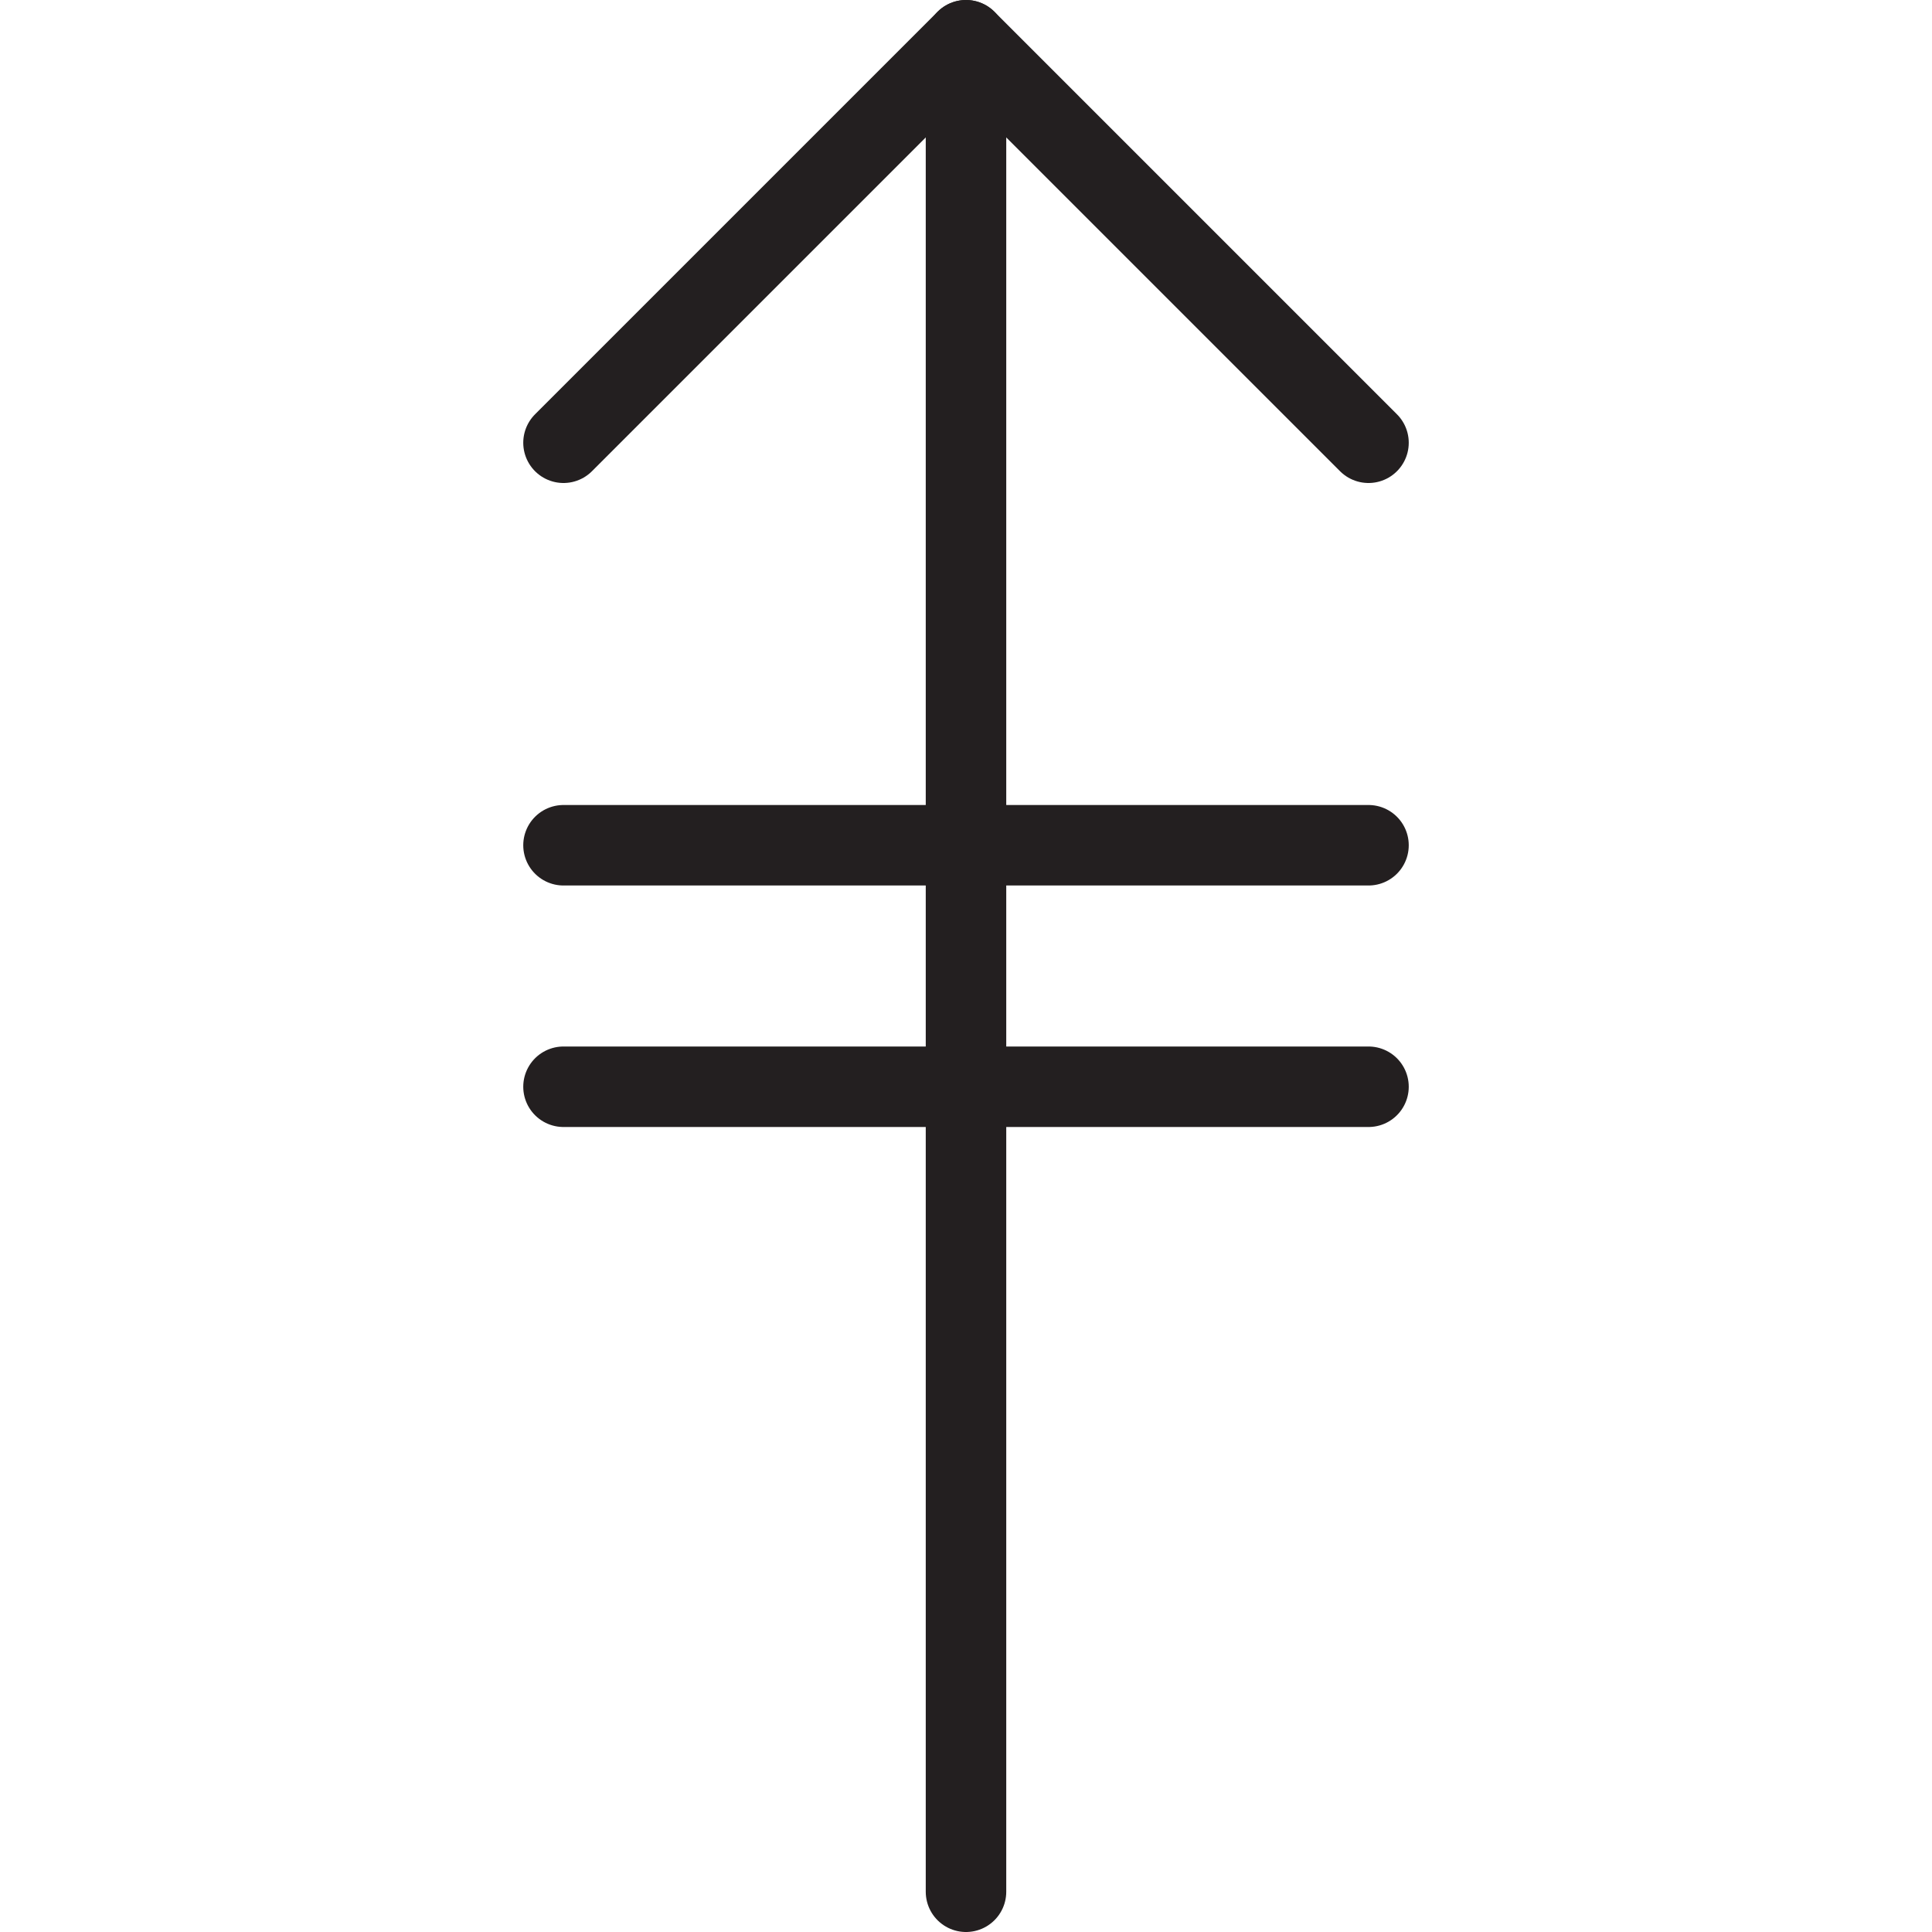 <svg version="1.1" viewBox="0 0 48 48" xmlns="http://www.w3.org/2000/svg" xmlns:xlink="http://www.w3.org/1999/xlink" overflow="hidden"><defs></defs><g id="icons"><path d=" M 14 11 L 24 1 L 34 11" stroke="#231F20" stroke-width="2" stroke-linecap="round" stroke-linejoin="round" fill="none"/><line x1="24" y1="1" x2="24" y2="47" stroke="#231F20" stroke-width="2" stroke-linecap="round" stroke-linejoin="round" fill="none"/><line x1="14" y1="27" x2="34" y2="27" stroke="#231F20" stroke-width="2" stroke-linecap="round" stroke-linejoin="round" fill="none"/><line x1="14" y1="21" x2="34" y2="21" stroke="#231F20" stroke-width="2" stroke-linecap="round" stroke-linejoin="round" fill="none"/></g></svg>